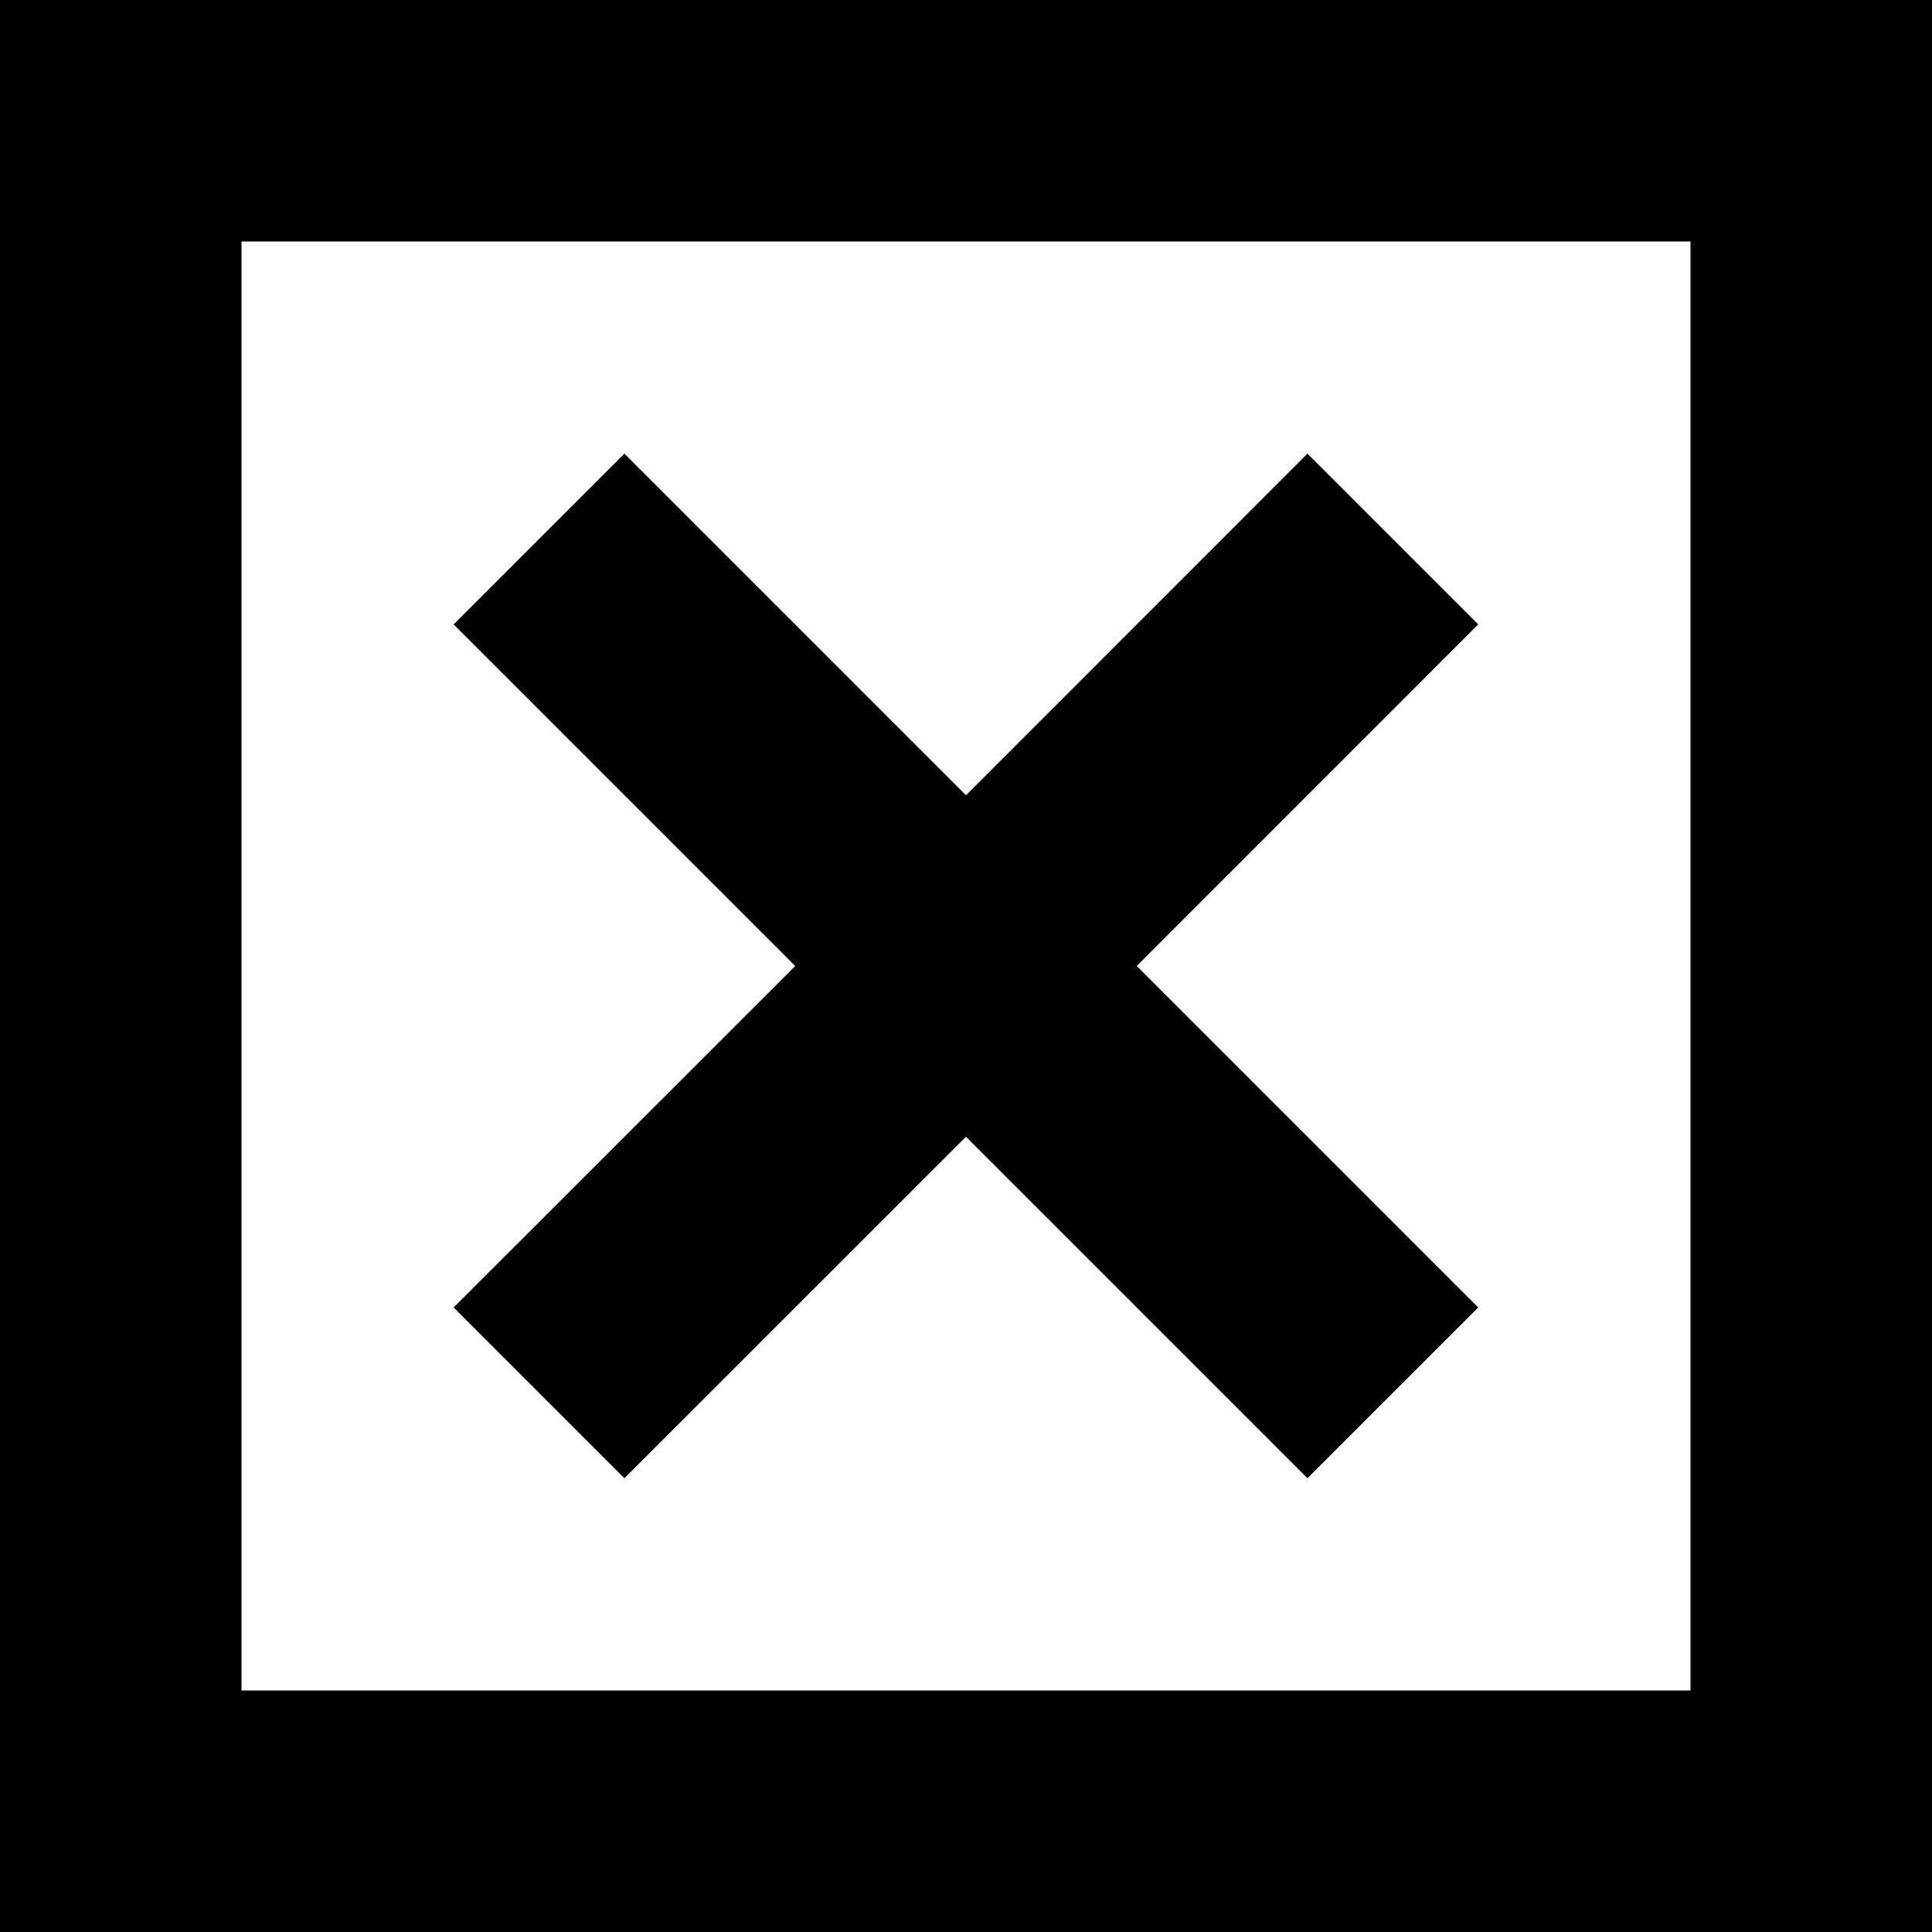 <?xml version="1.0" encoding="utf-8"?>
<!-- Generator: Adobe Illustrator 15.1.0, SVG Export Plug-In . SVG Version: 6.00 Build 0)  -->
<!DOCTYPE svg PUBLIC "-//W3C//DTD SVG 1.1//EN" "http://www.w3.org/Graphics/SVG/1.1/DTD/svg11.dtd">
<svg version="1.1" id="Layer_1" xmlns:sketch="http://www.bohemiancoding.com/sketch/ns"
	 xmlns="http://www.w3.org/2000/svg" xmlns:xlink="http://www.w3.org/1999/xlink" x="0px" y="0px" width="16px" height="16px"
	 viewBox="0 0 16 16" enable-background="new 0 0 16 16" xml:space="preserve">
	 <title>Delinquent Icon</title>
<g>
	<polygon points="5.171,12.242 8,9.414 10.828,12.242 12.242,10.828 9.414,8 12.242,5.171 10.828,3.757 8,6.586 5.171,3.757 
		3.757,5.171 6.586,8 3.757,10.828 	"/>
</g>
<path d="M14,2v12H2V2H14 M16,0H0v16h16V0L16,0z"/>
</svg>
